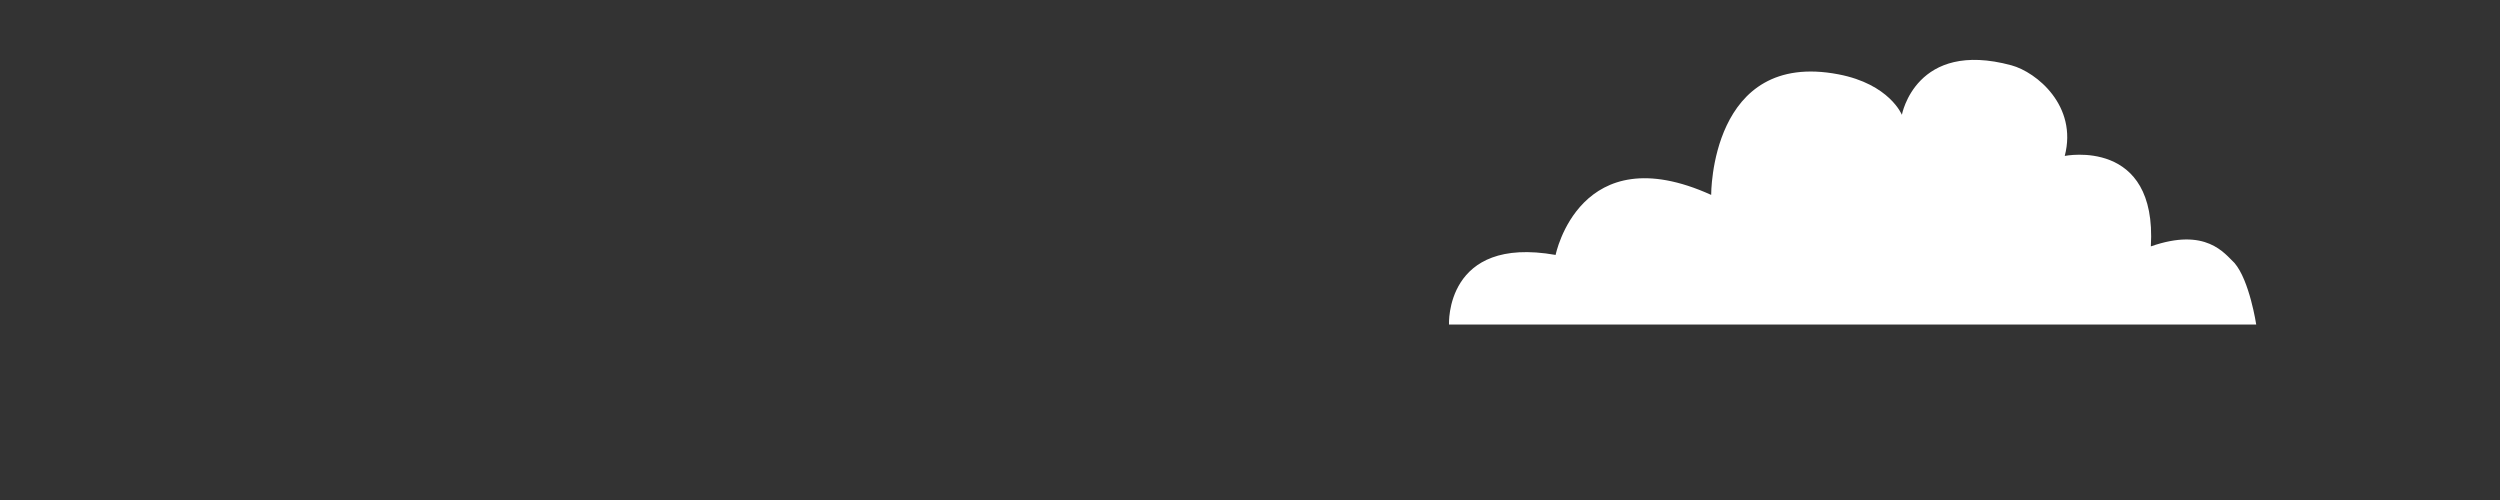<?xml version="1.0" encoding="utf-8"?>
<!-- Generator: Adobe Illustrator 15.1.0, SVG Export Plug-In . SVG Version: 6.00 Build 0)  -->
<!DOCTYPE svg PUBLIC "-//W3C//DTD SVG 1.1//EN" "http://www.w3.org/Graphics/SVG/1.1/DTD/svg11.dtd">
<svg version="1.1" id="Layer_1" xmlns="http://www.w3.org/2000/svg" xmlns:xlink="http://www.w3.org/1999/xlink" x="0px" y="0px"
	 width="1000px" height="200px" viewBox="0 0 1000 200" enable-background="new 0 0 1000 200" xml:space="preserve">
<rect x="0" y="0" width="1000" height="200" fill="#333333" stroke="none"/>
<path fill="#FFFFFF" d="M902.487,129.822H579.6c0,0-1.74-35.684,42.646-27.851c0,0,9.573-47.868,62.227-24.011
	c0,0-0.401-58.053,50.914-48.226c20.451,3.916,25.368,16.191,25.368,16.191s5.528-30.178,43.822-19.797
	c10.012,2.714,26.545,16.226,21.322,36.243c0,0,36.989-7.46,34.44,36.185c22.13-7.742,29.444,2.835,33.444,6.622
	C899.83,112.179,902.487,129.822,902.487,129.822z"/>
</svg>
